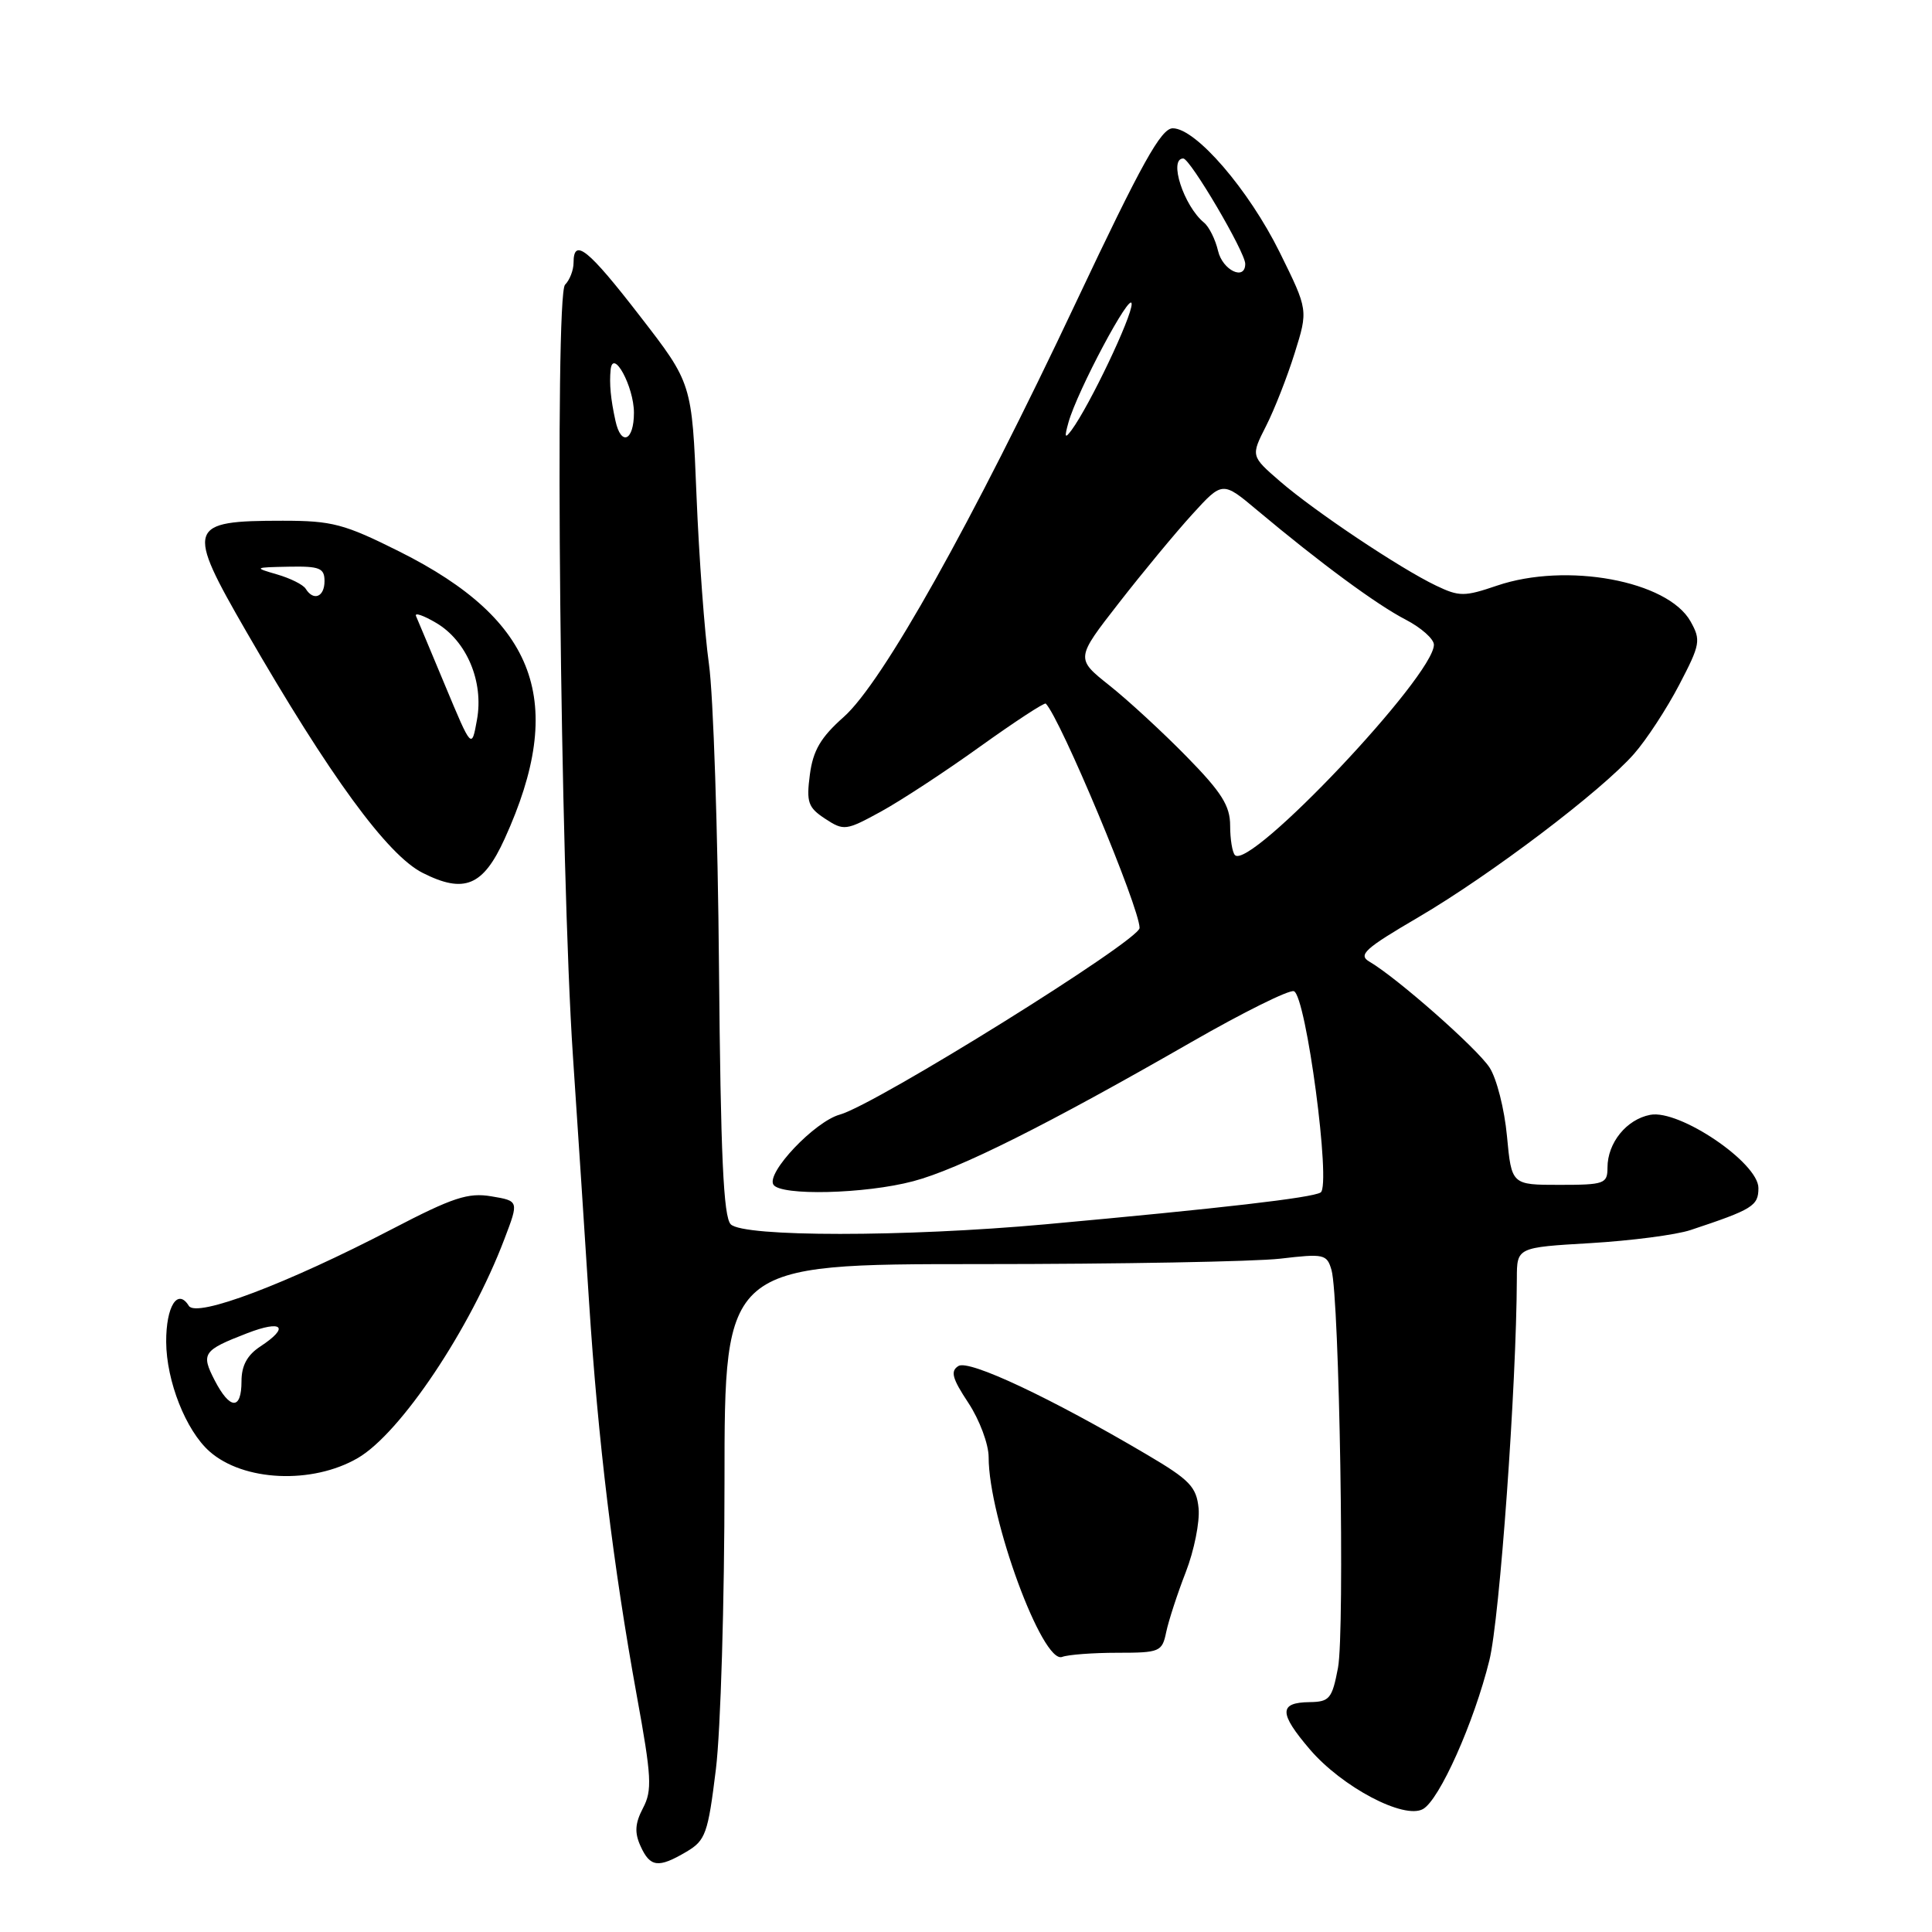 <?xml version="1.0" encoding="UTF-8" standalone="no"?>
<!DOCTYPE svg PUBLIC "-//W3C//DTD SVG 1.1//EN" "http://www.w3.org/Graphics/SVG/1.1/DTD/svg11.dtd" >
<svg xmlns="http://www.w3.org/2000/svg" xmlns:xlink="http://www.w3.org/1999/xlink" version="1.1" viewBox="0 0 256 256">
 <g >
 <path fill="currentColor"
d=" M 90.95 245.37 C 93.49 243.87 93.81 242.98 94.86 234.43 C 95.49 229.31 96.00 212.15 96.00 196.31 C 96.00 167.50 96.00 167.50 129.75 167.50 C 148.31 167.50 166.26 167.17 169.64 166.78 C 175.43 166.10 175.82 166.18 176.43 168.28 C 177.48 171.93 178.21 216.14 177.29 221.00 C 176.51 225.09 176.17 225.50 173.54 225.54 C 169.44 225.59 169.45 226.99 173.56 231.80 C 177.83 236.79 186.03 241.12 188.55 239.71 C 190.74 238.49 195.32 228.23 197.35 220.00 C 198.72 214.46 200.94 183.61 200.99 169.40 C 201.00 165.29 201.00 165.29 210.75 164.72 C 216.11 164.40 222.07 163.63 224.00 162.99 C 232.25 160.25 233.00 159.79 233.00 157.42 C 233.00 154.07 222.53 146.98 218.67 147.72 C 215.52 148.32 213.00 151.43 213.00 154.72 C 213.00 156.85 212.59 157.00 206.64 157.00 C 200.29 157.00 200.29 157.00 199.68 150.53 C 199.35 146.97 198.31 142.88 197.37 141.45 C 195.71 138.90 185.09 129.55 181.48 127.44 C 179.91 126.53 180.80 125.72 187.94 121.54 C 197.56 115.90 212.21 104.80 216.51 99.90 C 218.16 98.03 220.85 93.91 222.50 90.75 C 225.31 85.37 225.40 84.83 224.00 82.33 C 220.97 76.95 207.56 74.47 198.36 77.60 C 194.04 79.07 193.36 79.07 190.29 77.60 C 185.57 75.35 174.22 67.77 169.62 63.79 C 165.74 60.43 165.74 60.43 167.75 56.47 C 168.86 54.29 170.57 49.93 171.55 46.79 C 173.34 41.08 173.34 41.08 169.58 33.46 C 165.46 25.12 158.46 17.00 155.40 17.00 C 153.85 17.00 151.28 21.63 142.62 39.97 C 128.75 69.38 116.96 90.41 111.80 95.00 C 108.75 97.70 107.73 99.44 107.31 102.65 C 106.83 106.31 107.07 107.00 109.34 108.49 C 111.81 110.11 112.10 110.07 116.71 107.55 C 119.34 106.11 125.27 102.23 129.87 98.92 C 134.48 95.62 138.39 93.06 138.57 93.23 C 140.50 95.17 151.00 120.27 151.00 122.96 C 151.00 124.61 116.02 146.39 111.28 147.69 C 107.95 148.61 101.51 155.40 102.48 156.97 C 103.41 158.48 114.63 158.21 121.00 156.52 C 127.03 154.93 138.79 149.04 157.92 138.05 C 164.75 134.13 170.84 131.11 171.45 131.34 C 173.07 131.96 176.41 157.13 174.99 158.01 C 173.83 158.72 161.88 160.10 138.50 162.23 C 119.87 163.92 98.52 163.92 96.83 162.23 C 95.86 161.26 95.49 153.07 95.27 128.23 C 95.12 110.23 94.52 92.12 93.94 88.00 C 93.36 83.88 92.62 73.82 92.29 65.65 C 91.69 50.79 91.69 50.79 84.81 41.90 C 77.93 32.99 76.00 31.44 76.00 34.80 C 76.00 35.79 75.49 37.11 74.87 37.73 C 73.47 39.13 74.24 115.14 75.92 140.00 C 76.53 149.07 77.49 163.68 78.05 172.47 C 79.24 190.92 81.24 207.41 84.38 224.70 C 86.34 235.44 86.44 237.23 85.20 239.58 C 84.14 241.61 84.06 242.84 84.88 244.63 C 86.15 247.43 87.24 247.56 90.95 245.37 Z  M 148.06 219.00 C 153.69 219.00 153.99 218.87 154.53 216.25 C 154.85 214.74 156.01 211.17 157.12 208.32 C 158.23 205.46 158.99 201.66 158.82 199.86 C 158.54 197.02 157.65 196.09 152.00 192.76 C 139.21 185.21 128.40 180.13 127.00 181.00 C 125.90 181.68 126.17 182.65 128.32 185.90 C 129.79 188.13 131.00 191.36 131.00 193.08 C 131.00 201.15 138.14 220.54 140.74 219.55 C 141.52 219.25 144.82 219.00 148.06 219.00 Z  M 47.41 193.20 C 53.07 189.91 62.31 176.11 66.84 164.17 C 68.76 159.13 68.76 159.13 65.11 158.52 C 62.04 158.00 60.00 158.67 51.99 162.84 C 37.98 170.13 26.02 174.65 25.02 173.03 C 23.54 170.64 22.00 173.09 22.02 177.81 C 22.05 183.00 24.62 189.53 27.75 192.31 C 32.24 196.30 41.37 196.71 47.41 193.20 Z  M 66.87 111.14 C 75.12 93.02 71.16 82.21 52.94 73.09 C 45.61 69.42 44.01 69.00 37.47 69.00 C 24.82 69.00 24.58 69.73 32.65 83.71 C 43.69 102.85 51.33 113.30 56.00 115.66 C 61.52 118.45 64.02 117.41 66.87 111.14 Z  M 163.64 113.31 C 163.29 112.96 163.00 111.20 163.00 109.40 C 163.00 106.78 161.88 104.99 157.25 100.27 C 154.09 97.04 149.48 92.79 147.01 90.83 C 142.52 87.26 142.52 87.26 148.27 79.88 C 151.43 75.82 155.81 70.53 158.00 68.13 C 161.99 63.75 161.99 63.75 166.61 67.63 C 174.93 74.60 182.43 80.13 186.25 82.10 C 188.31 83.17 190.00 84.67 190.00 85.43 C 190.00 89.56 165.65 115.32 163.64 113.31 Z  M 81.55 55.75 C 80.91 52.84 80.73 50.86 80.91 49.00 C 81.21 46.08 84.00 51.23 84.00 54.69 C 84.00 58.44 82.29 59.17 81.55 55.75 Z  M 141.57 56.00 C 142.73 51.81 149.90 38.38 149.95 40.27 C 150.00 41.95 144.37 53.76 141.98 57.00 C 141.10 58.18 141.02 57.97 141.57 56.00 Z  M 161.40 33.25 C 161.05 31.74 160.21 30.05 159.54 29.50 C 156.85 27.29 154.81 21.00 156.79 21.00 C 157.70 21.00 165.00 33.40 165.00 34.96 C 165.00 37.25 162.00 35.82 161.40 33.25 Z  M 28.44 182.89 C 26.61 179.34 26.90 178.92 32.75 176.66 C 37.43 174.85 38.42 175.84 34.50 178.41 C 32.76 179.55 32.00 180.95 32.00 183.02 C 32.00 186.88 30.47 186.82 28.44 182.89 Z  M 59.00 90.88 C 57.08 86.27 55.33 82.10 55.12 81.62 C 54.92 81.13 56.12 81.55 57.80 82.54 C 61.85 84.93 64.12 90.33 63.20 95.38 C 62.50 99.27 62.50 99.27 59.00 90.88 Z  M 40.51 78.02 C 40.18 77.47 38.46 76.62 36.70 76.11 C 33.60 75.21 33.65 75.18 38.25 75.09 C 42.36 75.01 43.00 75.27 43.00 77.00 C 43.00 79.10 41.55 79.69 40.51 78.02 Z "/>
</g>
</svg>